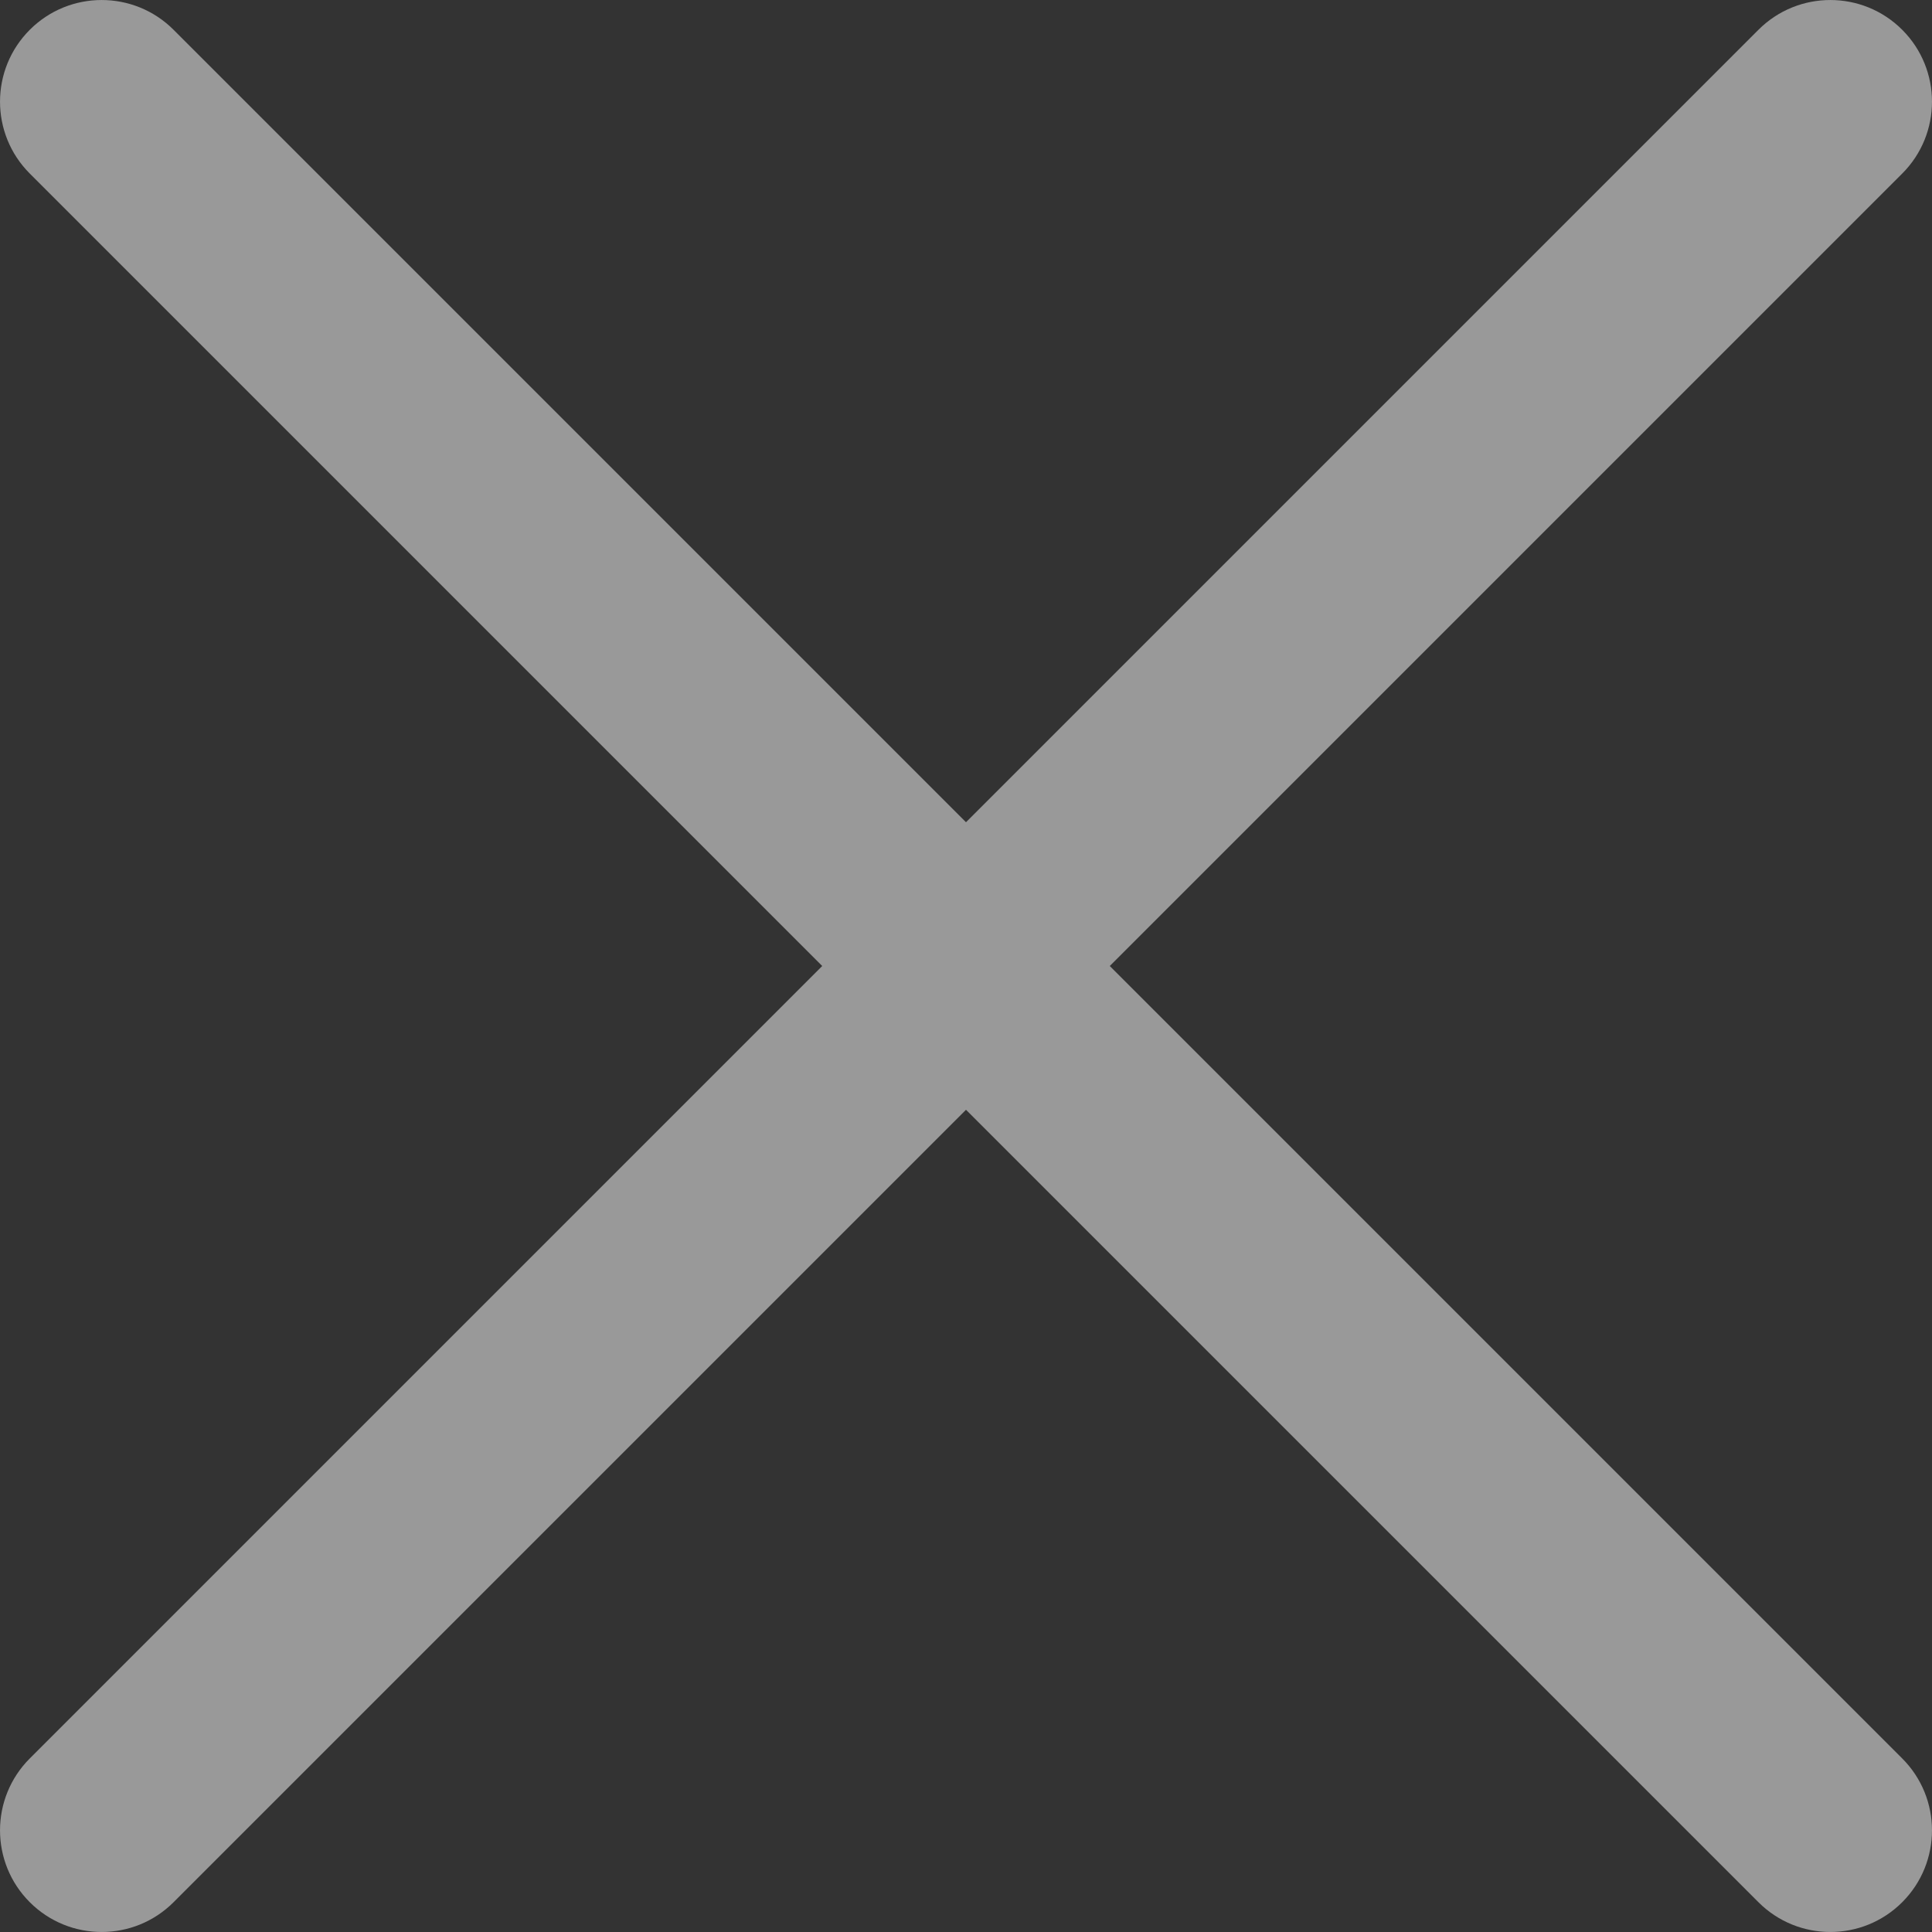 <svg width="24" height="24" viewBox="0 0 24 24" fill="none" xmlns="http://www.w3.org/2000/svg">
<rect x="0" y="0" width="24" height="24" fill="#333333" stroke="none"/>
<g clip-path="url(#clip0_2868_1494)">
<path d="M13.786 12L23.63 2.156C24.123 1.663 24.123 0.863 23.63 0.37C23.137 -0.123 22.337 -0.123 21.844 0.37L12 10.214L2.156 0.37C1.663 -0.123 0.863 -0.123 0.37 0.37C-0.123 0.863 -0.123 1.663 0.37 2.156L10.214 12L0.37 21.844C-0.123 22.337 -0.123 23.137 0.37 23.63C0.863 24.123 1.663 24.123 2.156 23.63L12 13.786L21.844 23.63C22.337 24.123 23.137 24.123 23.63 23.63C24.123 23.137 24.123 22.337 23.63 21.844L13.786 12Z" fill="white" fill-opacity="0.5"/>
</g>
<defs>
<clipPath id="clip0_2868_1494">
<rect width="24" height="24" fill="white"/>
</clipPath>
</defs>
</svg>
